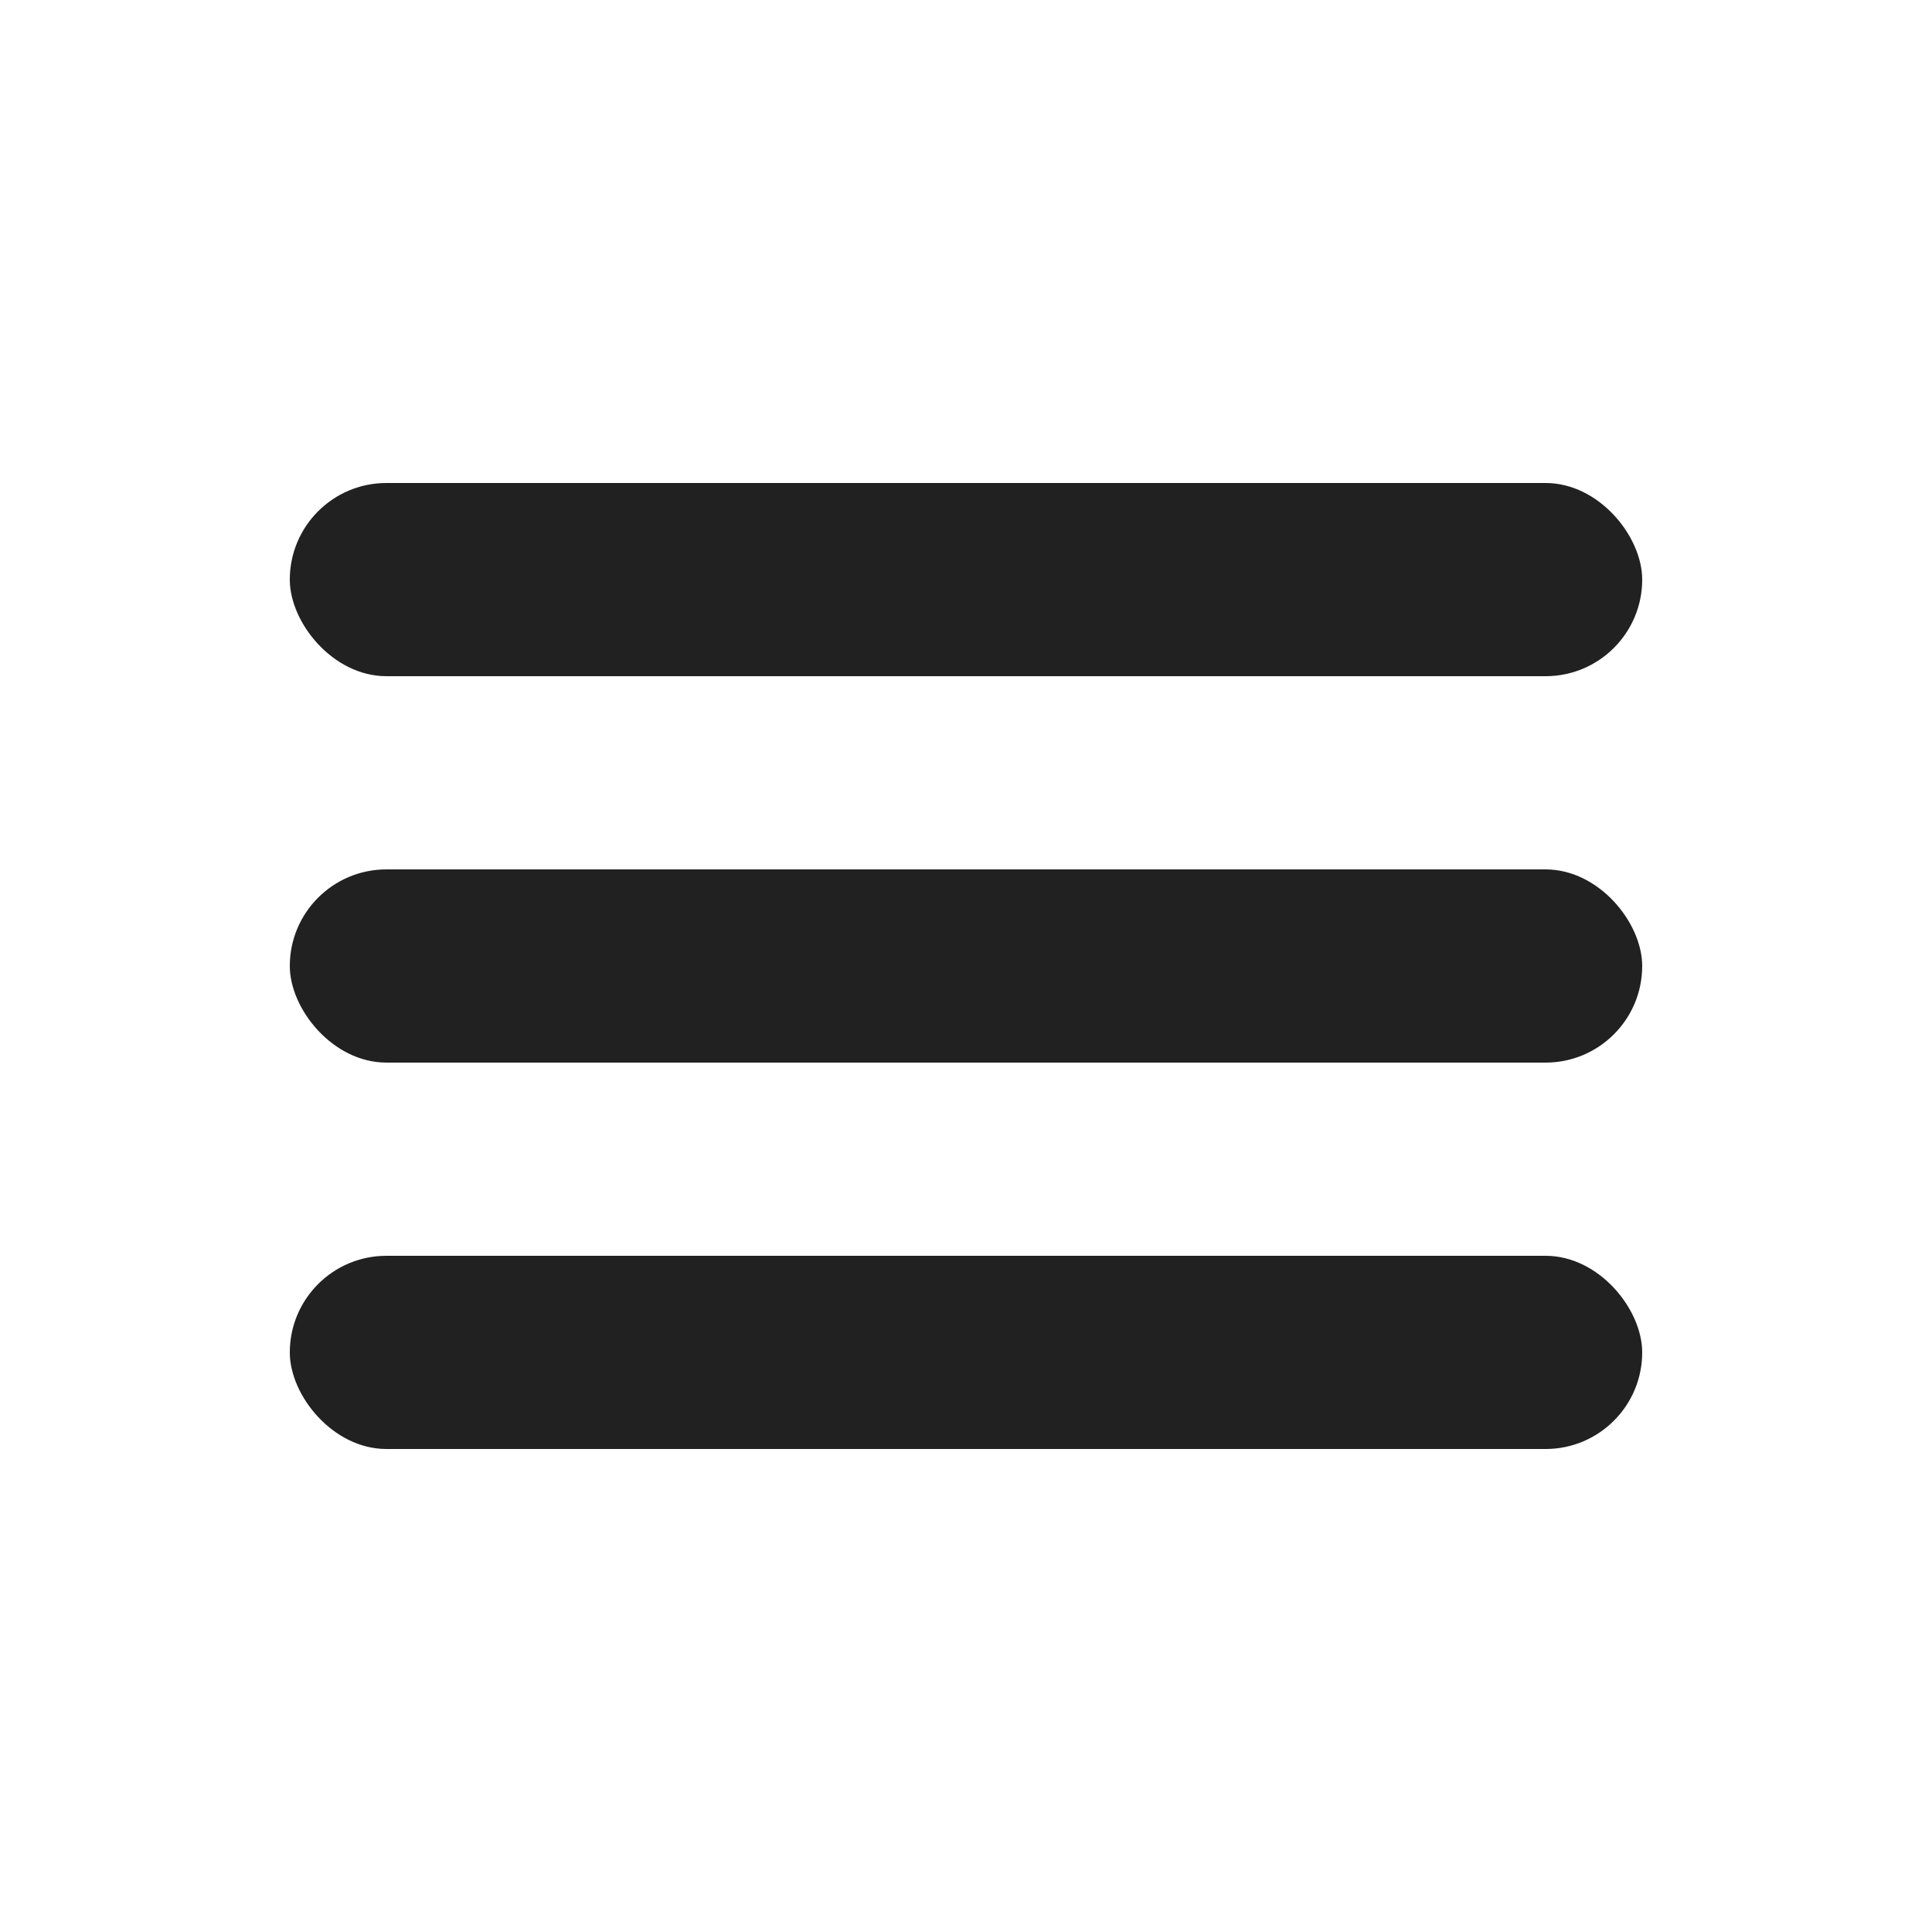 <?xml version="1.0" encoding="UTF-8"?>
<svg width="20px" height="20px" viewBox="0 0 20 20" version="1.1" xmlns="http://www.w3.org/2000/svg" xmlns:xlink="http://www.w3.org/1999/xlink">
    <!-- Generator: Sketch 57.1 (83088) - https://sketch.com -->
    <title>hamburger</title>
    <desc>Created with Sketch.</desc>
    <g id="hamburger" stroke="none" stroke-width="1" fill="none" fill-rule="evenodd">
        <rect id="Rectangle" fill="#212121" x="3" y="5" width="14" height="2" rx="1"></rect>
        <rect id="Rectangle" fill="#212121" x="3" y="9" width="14" height="2" rx="1"></rect>
        <rect id="Rectangle" fill="#212121" x="3" y="13" width="14" height="2" rx="1"></rect>
    </g>
</svg>